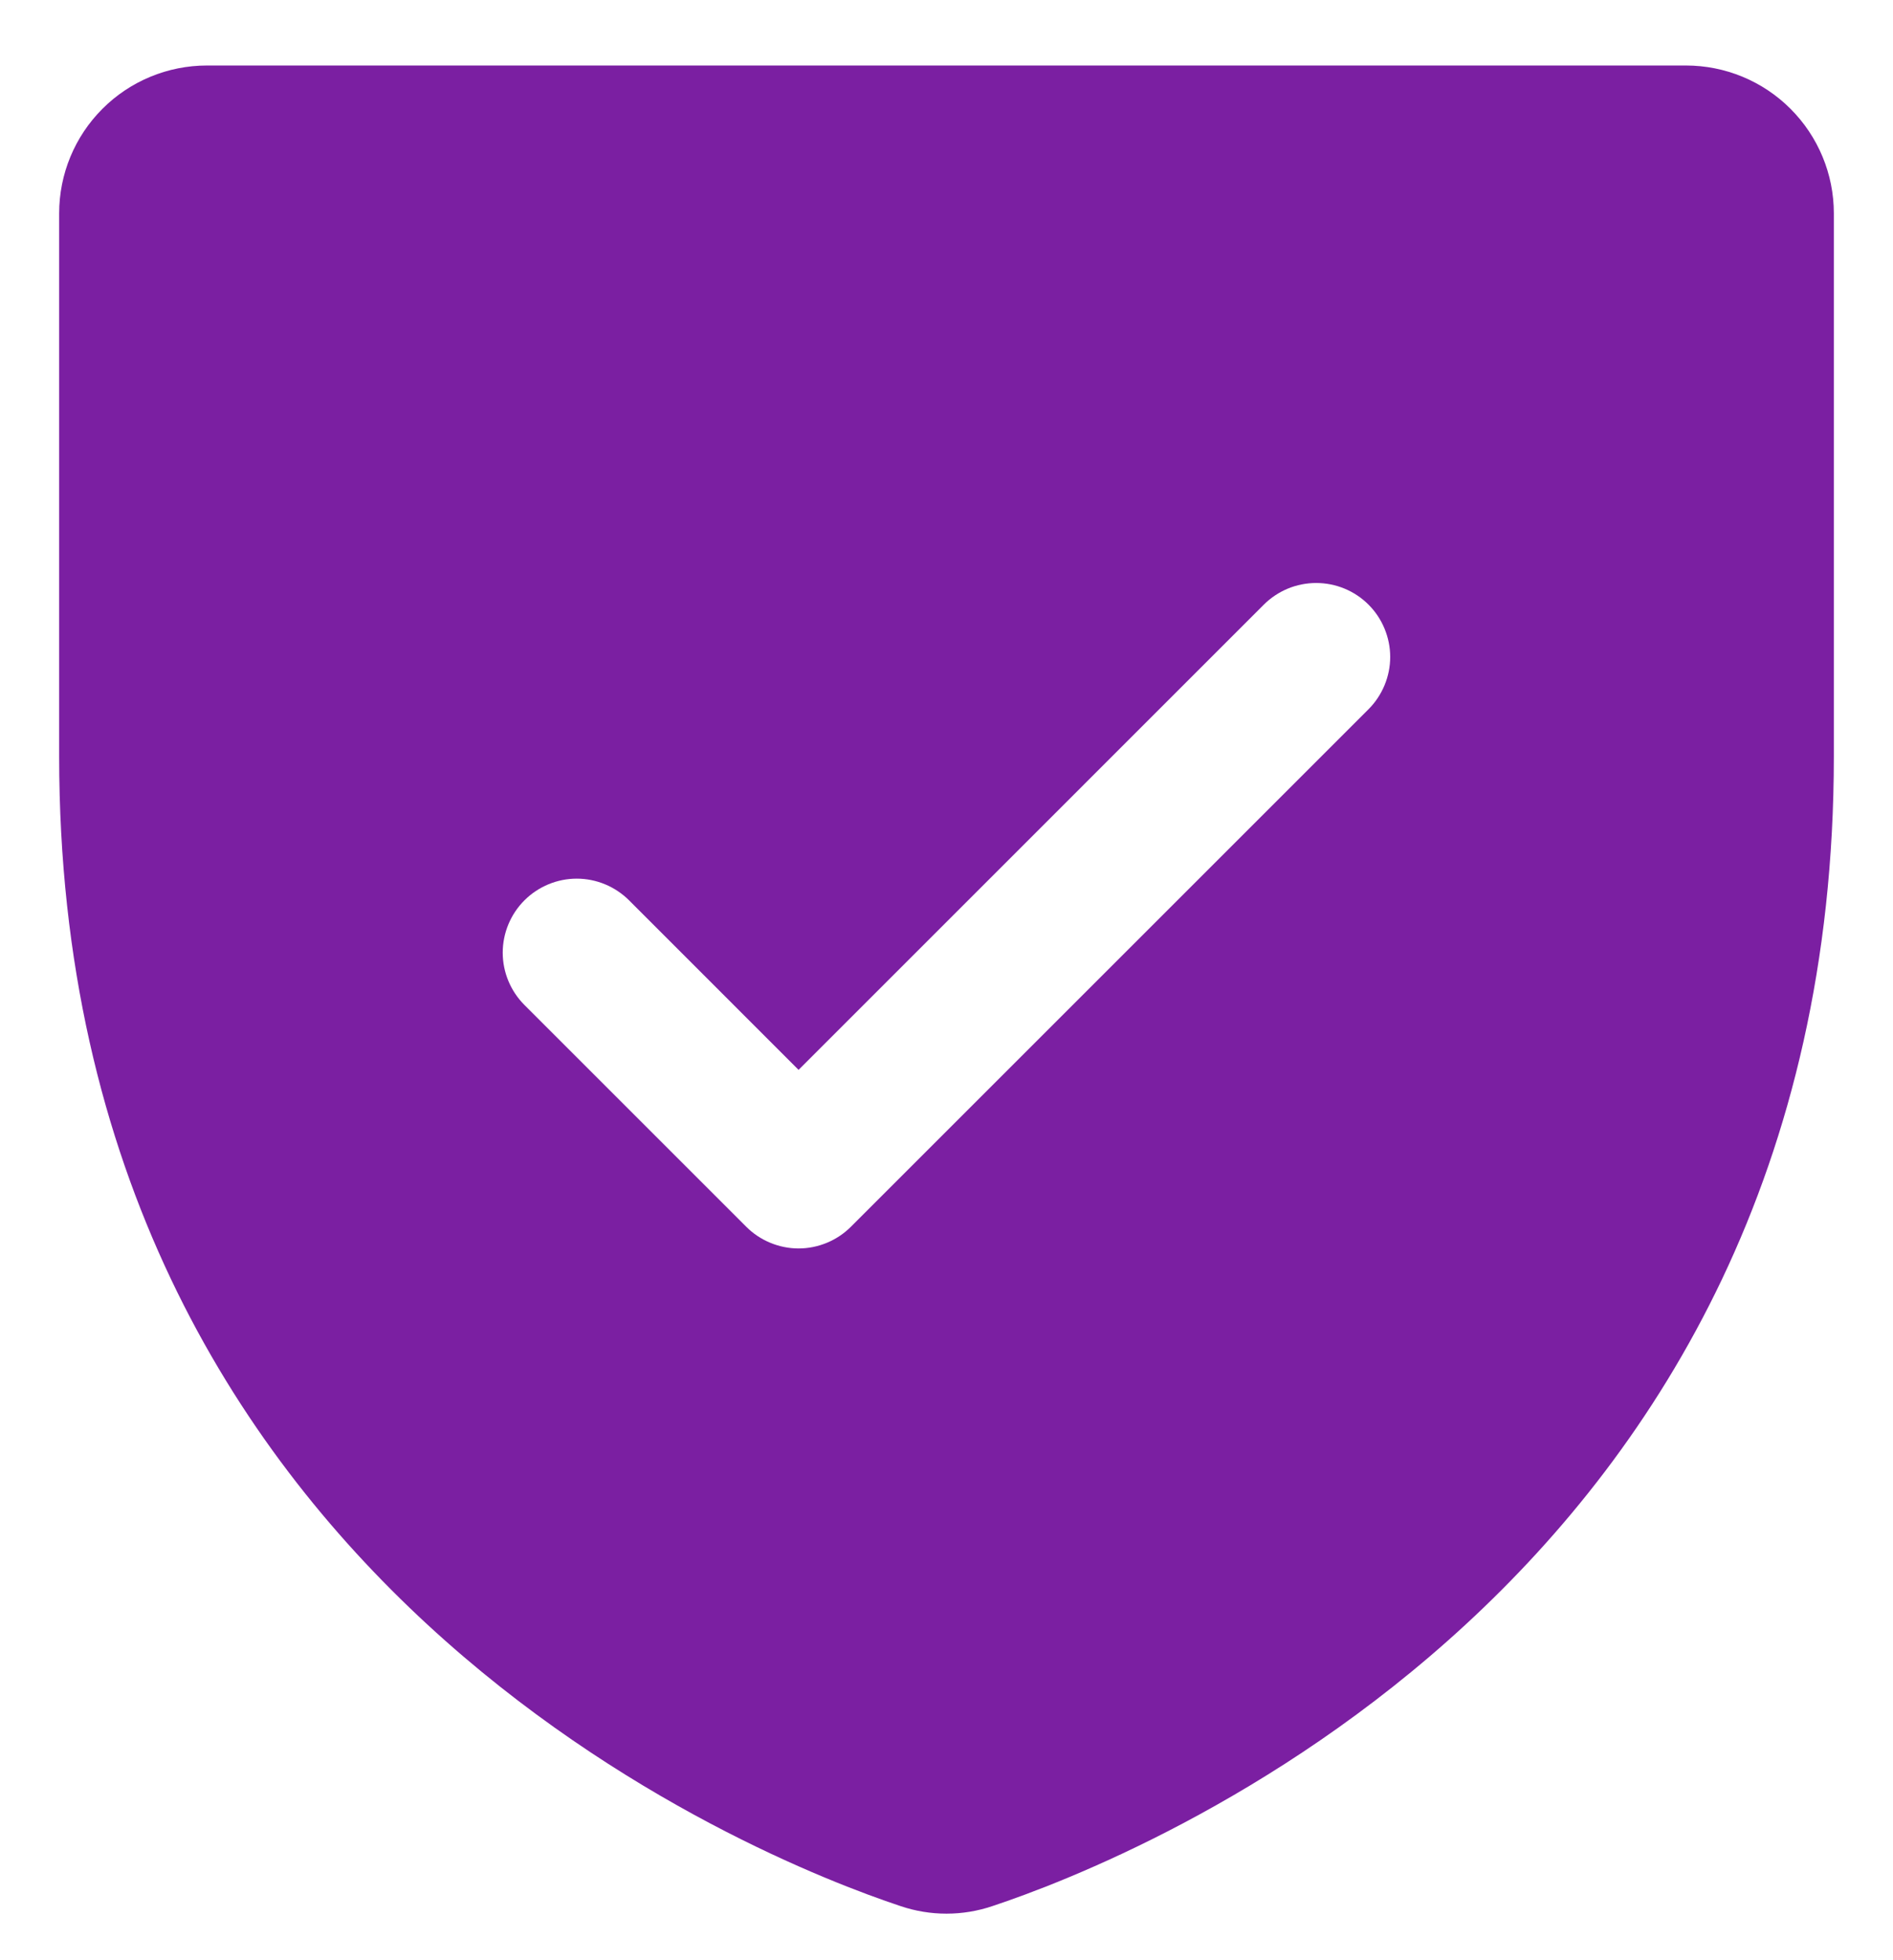 <svg width="28" height="29" viewBox="0 0 28 29" fill="none" xmlns="http://www.w3.org/2000/svg">
<path d="M24.937 0.969H3.062C2.482 0.969 1.925 1.199 1.515 1.61C1.105 2.02 0.875 2.576 0.875 3.156V11.191C0.875 23.443 11.241 27.507 13.316 28.198C13.759 28.349 14.24 28.349 14.683 28.198C16.761 27.507 27.125 23.443 27.125 11.191V3.156C27.125 2.576 26.894 2.02 26.484 1.61C26.074 1.199 25.517 0.969 24.937 0.969ZM20.242 10.493L12.586 18.149C12.484 18.251 12.364 18.331 12.231 18.386C12.098 18.441 11.956 18.47 11.812 18.47C11.668 18.47 11.526 18.441 11.393 18.386C11.26 18.331 11.14 18.251 11.038 18.149L7.757 14.868C7.552 14.662 7.436 14.384 7.436 14.094C7.436 13.804 7.552 13.525 7.757 13.32C7.962 13.115 8.241 12.999 8.531 12.999C8.821 12.999 9.099 13.115 9.305 13.32L11.812 15.828L18.694 8.945C18.796 8.843 18.917 8.763 19.049 8.708C19.182 8.653 19.325 8.625 19.468 8.625C19.612 8.625 19.754 8.653 19.887 8.708C20.02 8.763 20.14 8.843 20.242 8.945C20.344 9.047 20.424 9.167 20.479 9.3C20.534 9.433 20.563 9.575 20.563 9.719C20.563 9.863 20.534 10.005 20.479 10.138C20.424 10.27 20.344 10.391 20.242 10.493Z" fill="#7B1FA2"/>
</svg>

